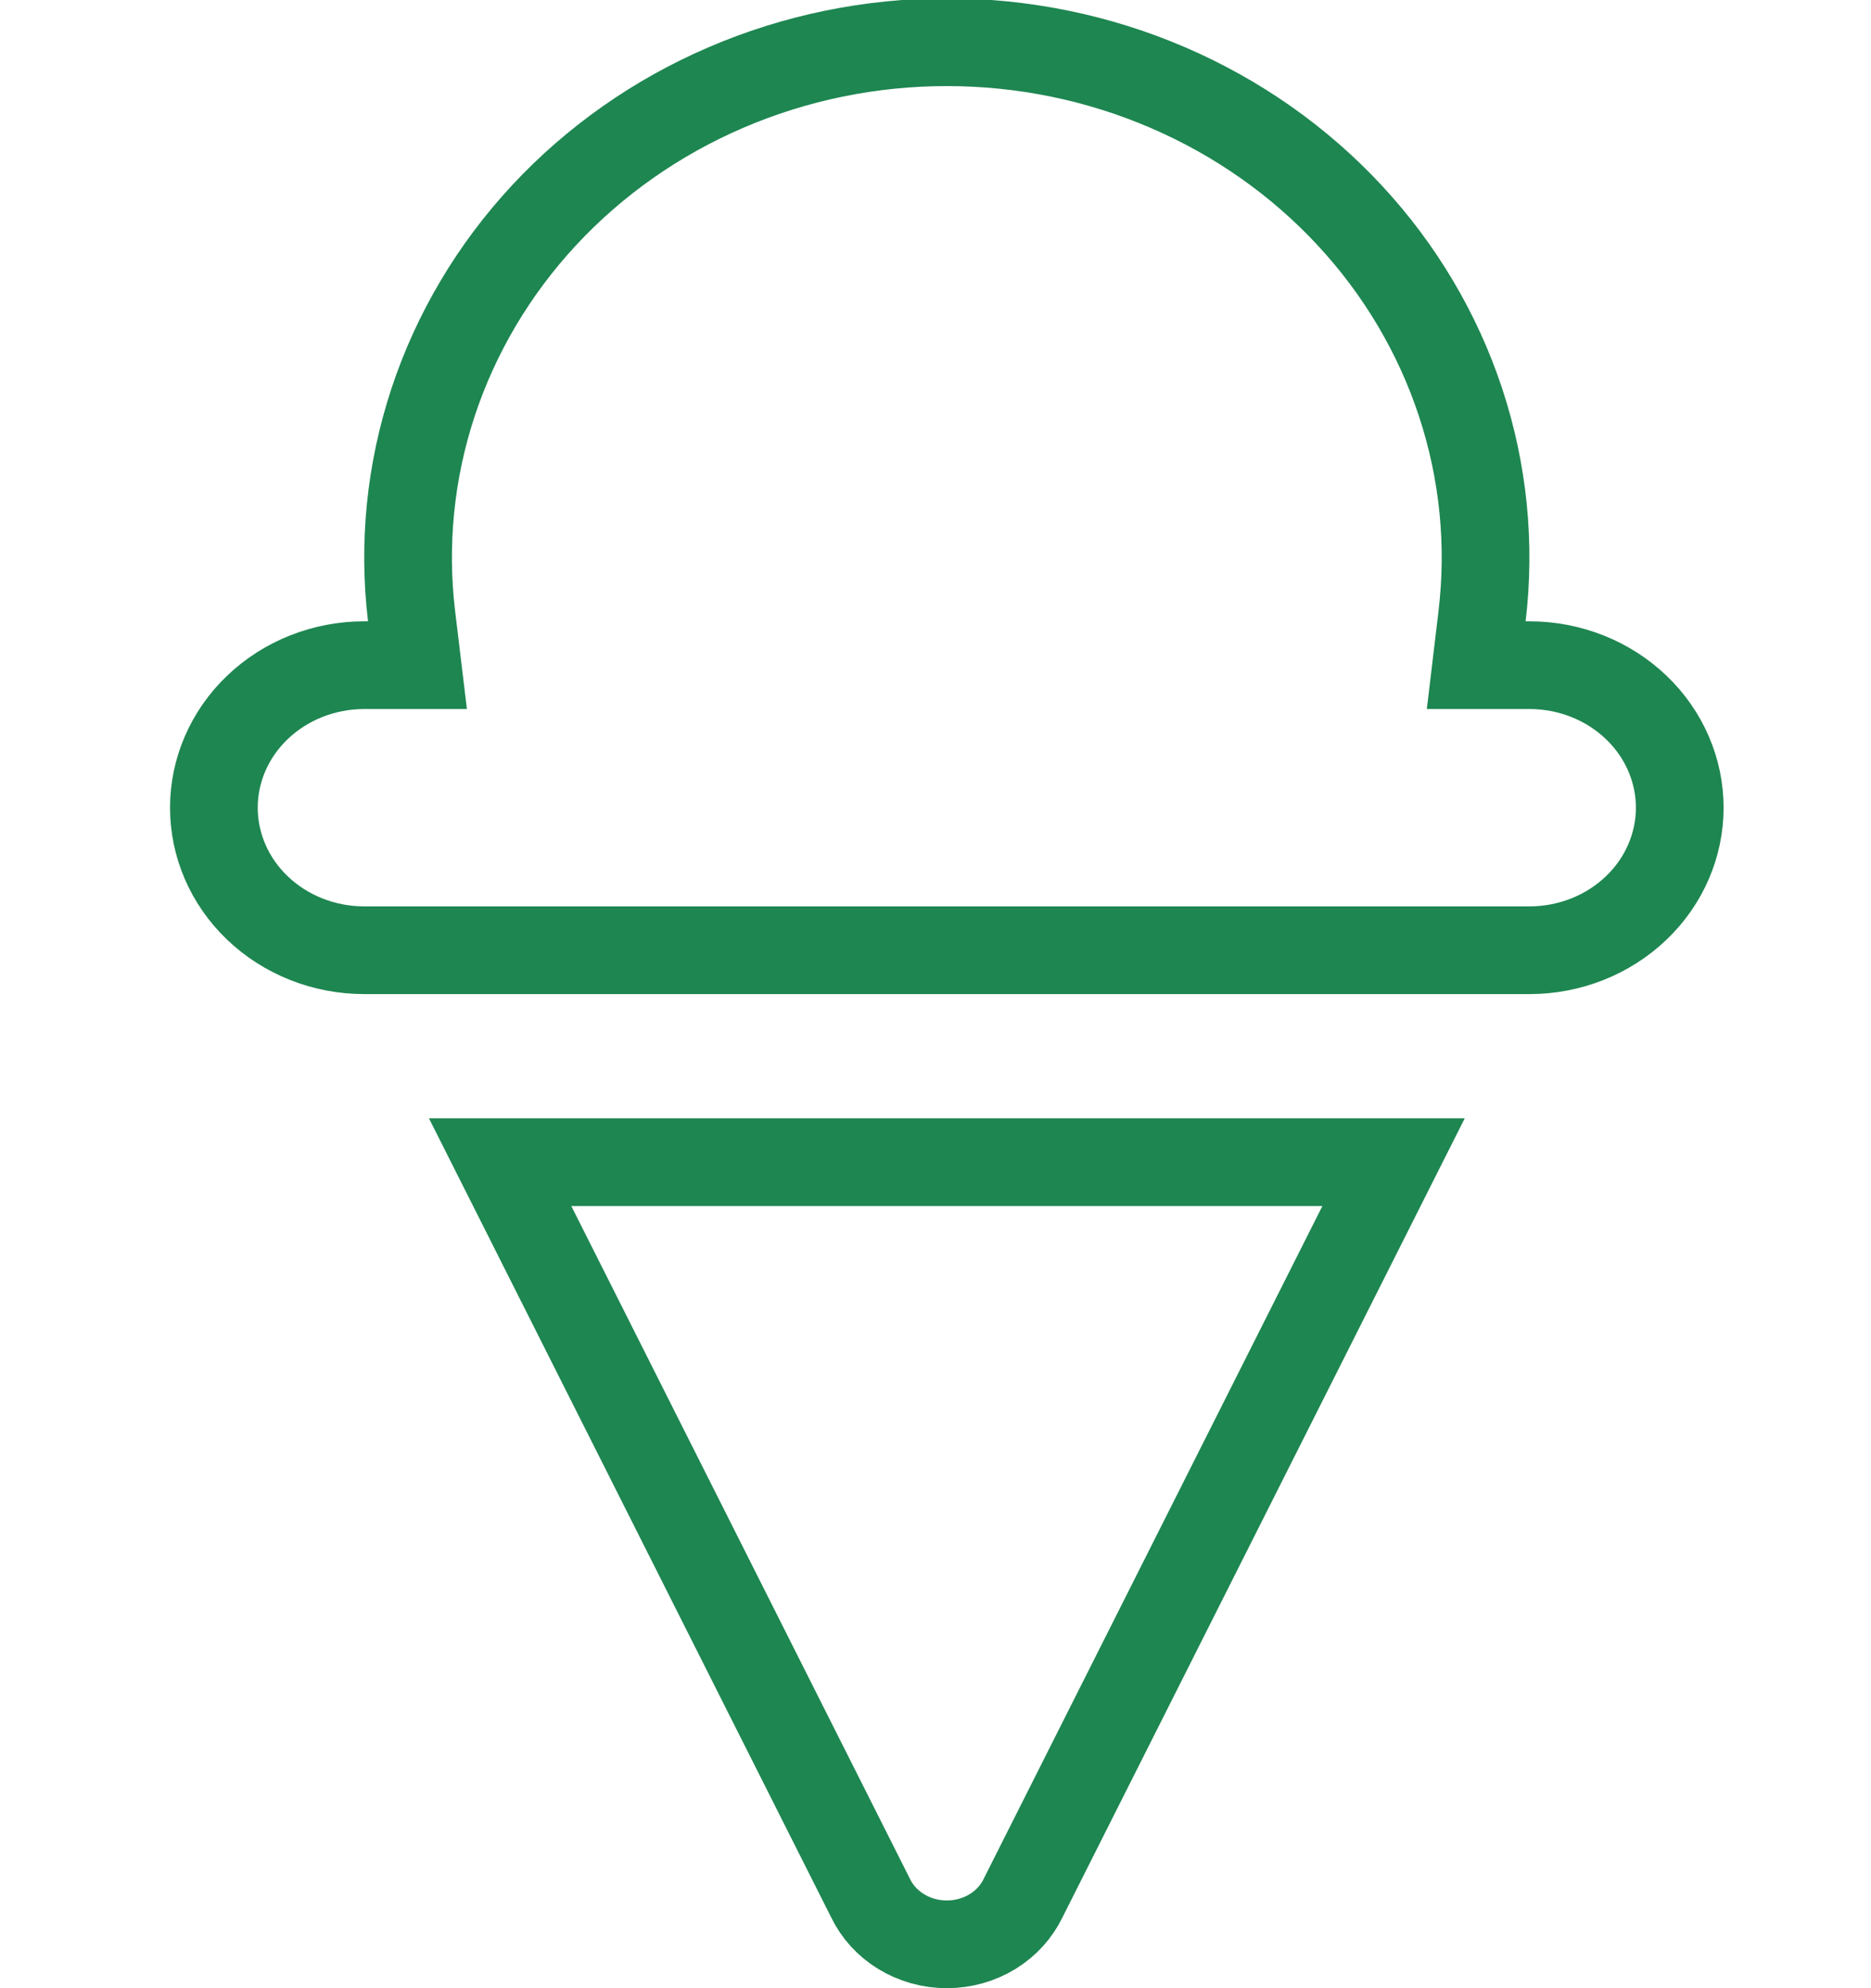 <svg width="32" height="34" viewBox="0 0 32 34" fill="none" xmlns="http://www.w3.org/2000/svg">
<g clip-path="url(#clip0_223_3475)">
<path d="M25.348 10.536L25.248 11.375H26.093H26.158C26.85 11.375 27.507 11.639 27.987 12.1C28.466 12.559 28.729 13.176 28.729 13.812C28.729 14.449 28.466 15.066 27.987 15.525C27.507 15.986 26.85 16.25 26.158 16.25H6.229C5.538 16.25 4.88 15.986 4.4 15.525C3.921 15.066 3.658 14.449 3.658 13.812C3.658 13.176 3.921 12.559 4.4 12.1C4.88 11.639 5.538 11.375 6.229 11.375H6.294H7.14L7.039 10.536C6.892 9.306 7.017 8.061 7.407 6.88C7.797 5.699 8.444 4.608 9.306 3.68C10.169 2.752 11.228 2.007 12.415 1.497C13.603 0.986 14.89 0.722 16.194 0.722C17.497 0.722 18.785 0.986 19.972 1.497C21.159 2.007 22.219 2.752 23.081 3.68C23.944 4.608 24.59 5.699 24.98 6.88C25.37 8.061 25.495 9.306 25.348 10.536ZM14.889 32.459L14.889 32.459L14.883 32.447L8.554 19.875H23.834L17.504 32.447L17.504 32.447L17.498 32.459C17.387 32.689 17.208 32.889 16.977 33.031C16.745 33.173 16.474 33.25 16.194 33.25C15.914 33.25 15.642 33.173 15.411 33.031C15.179 32.889 15 32.689 14.889 32.459Z" stroke="#1e8651" stroke-width="1.5"/>
</g>
<defs>
<clipPath id="clip0_223_3475">
<rect width="31" height="34" fill="white" transform="translate(0.694)"/>
</clipPath>
</defs>
</svg>
